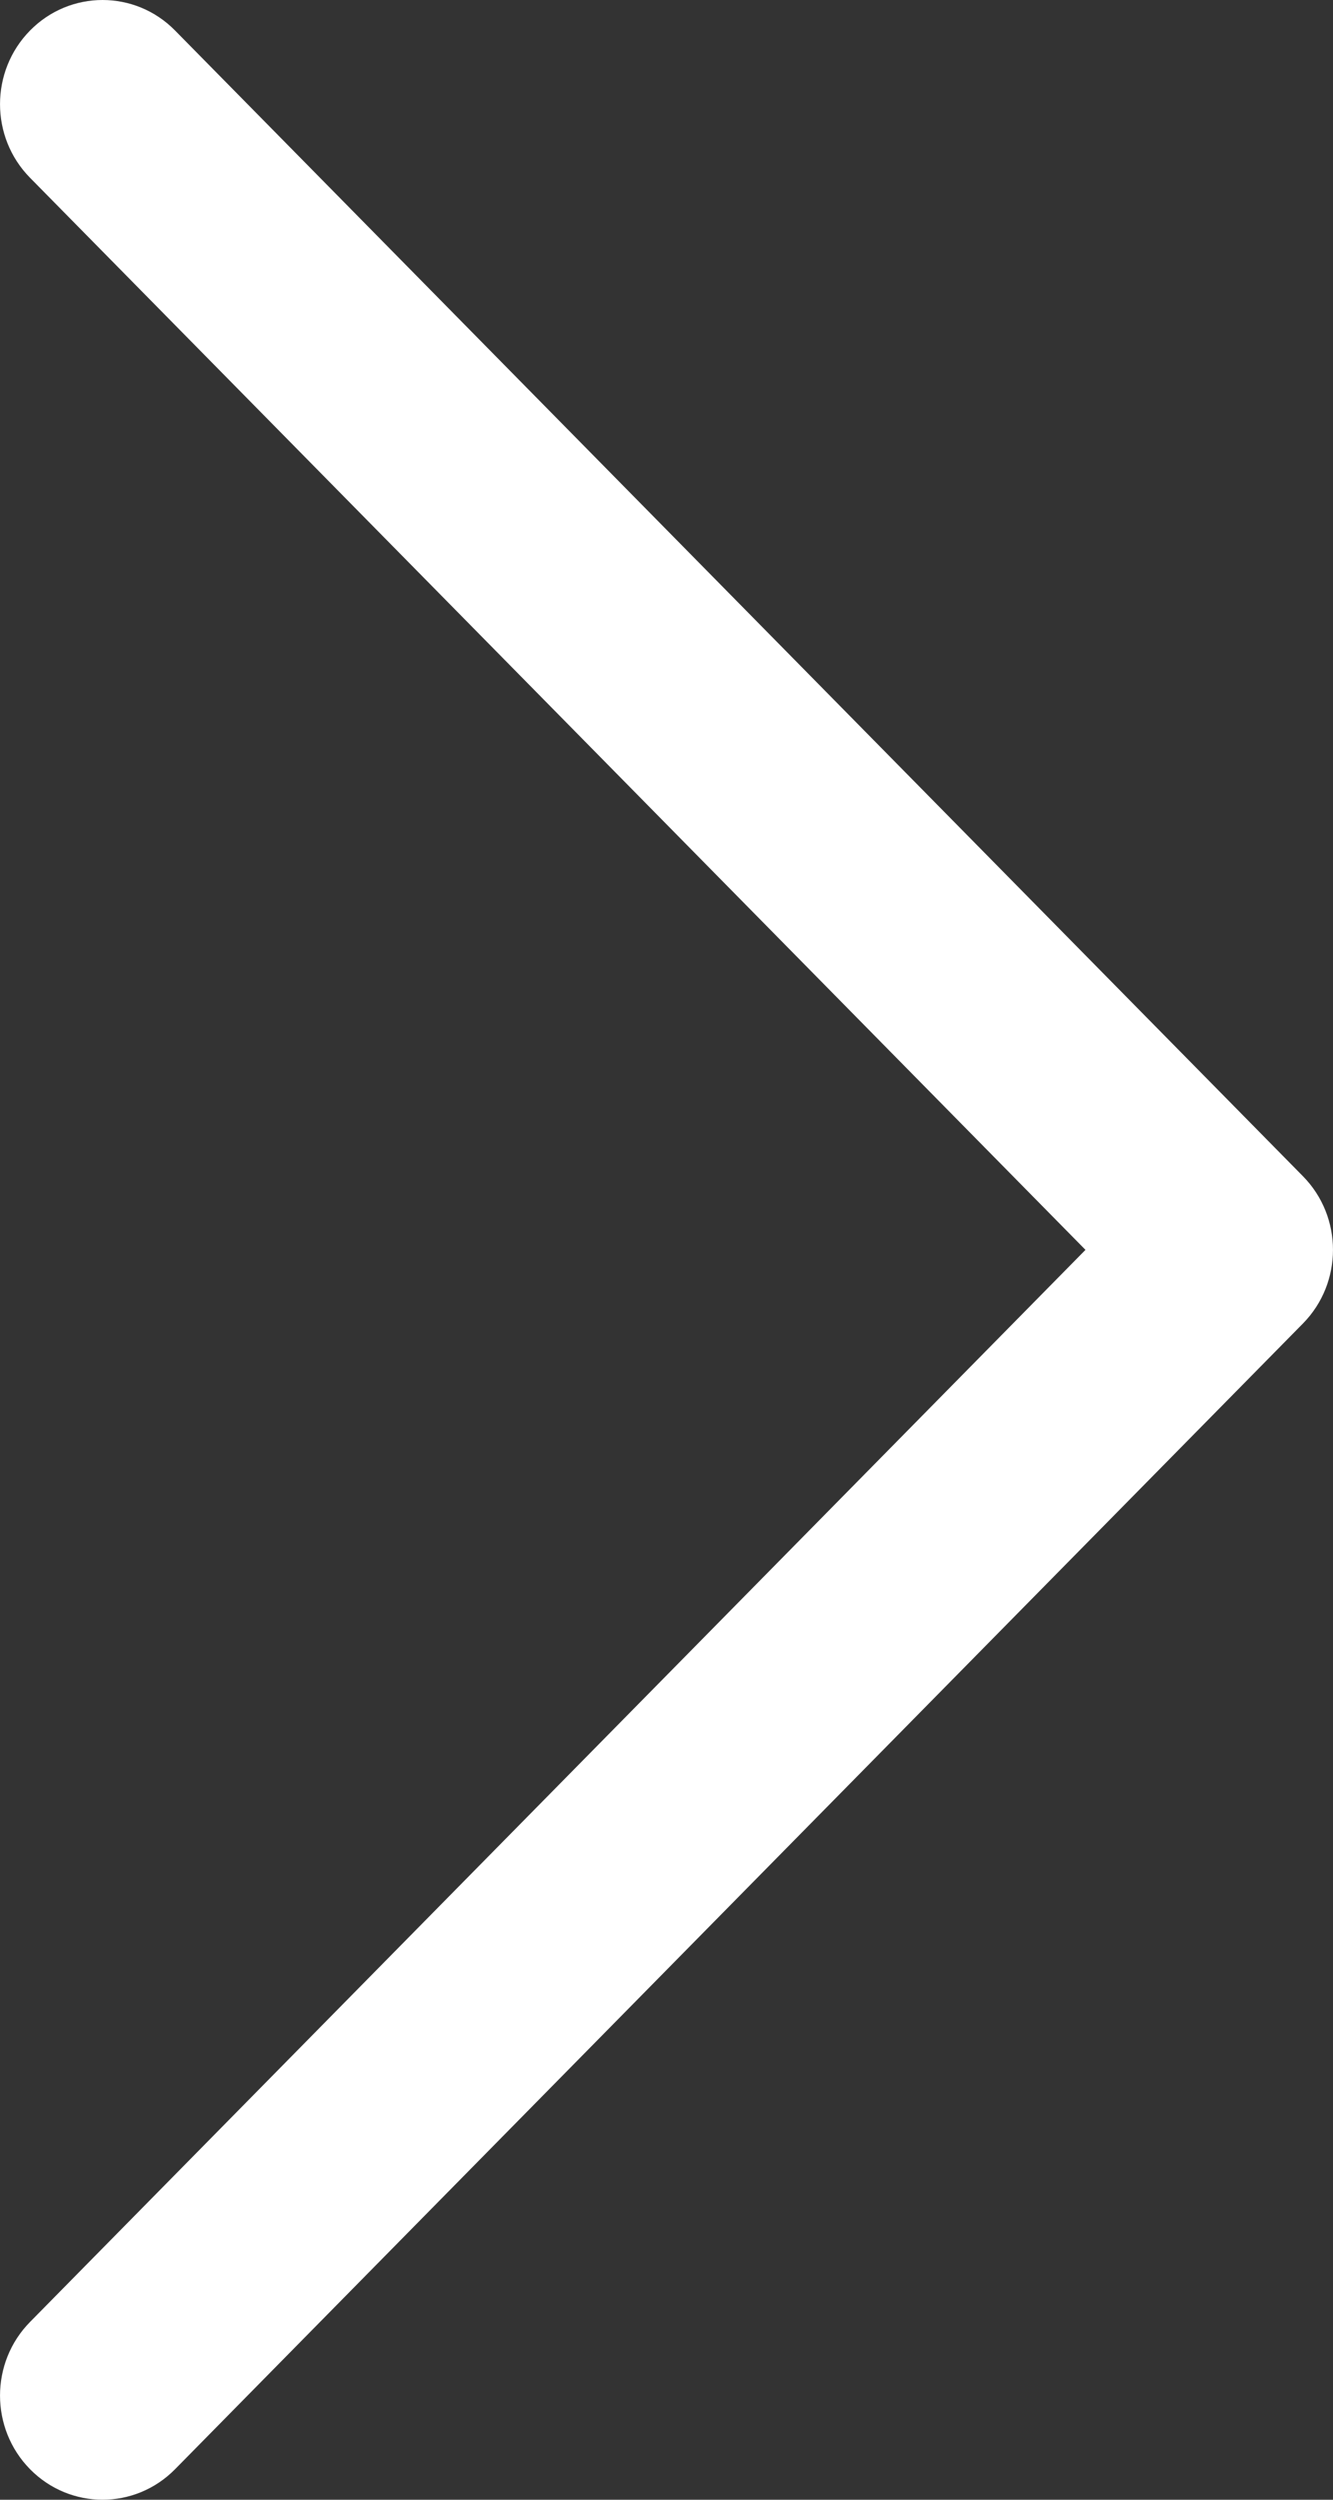 <?xml version="1.0" encoding="UTF-8"?>
<svg width="16px" height="30px" viewBox="0 0 16 30" version="1.1" xmlns="http://www.w3.org/2000/svg" xmlns:xlink="http://www.w3.org/1999/xlink">
    <rect x="0" y="0" width="16" height="30" fill="#333333" stroke="none"/>
    <!-- Generator: Sketch 63.1 (92452) - https://sketch.com -->
    <title>Path</title>
    <desc>Created with Sketch.</desc>
    <g id="Layout" stroke="none" stroke-width="1" fill="none" fill-rule="evenodd">
        <g id="home-nupillinst" transform="translate(-1589, -2438)" fill="#FFFFFF" fill-rule="nonzero">
            <g id="meio" transform="translate(0, 110)">
                <g id="os-primeiros-produtos" transform="translate(0, 2151)">
                    <g id="seta" transform="translate(895, 177)">
                        <path d="M709.639,0.366 C709.158,-0.122 708.38,-0.122 707.899,0.366 L694.361,14.116 C693.88,14.605 693.88,15.396 694.361,15.884 L707.899,29.634 C708.139,29.878 708.454,30 708.769,30 C709.084,30 709.399,29.878 709.639,29.634 C710.12,29.145 710.12,28.354 709.639,27.866 L696.971,15 L709.639,2.134 C710.12,1.646 710.12,0.855 709.639,0.366 Z" id="Path" transform="translate(702, 15) rotate(-180) translate(-702, -15) "></path>
                    </g>
                </g>
            </g>
        </g>
    </g>
</svg>